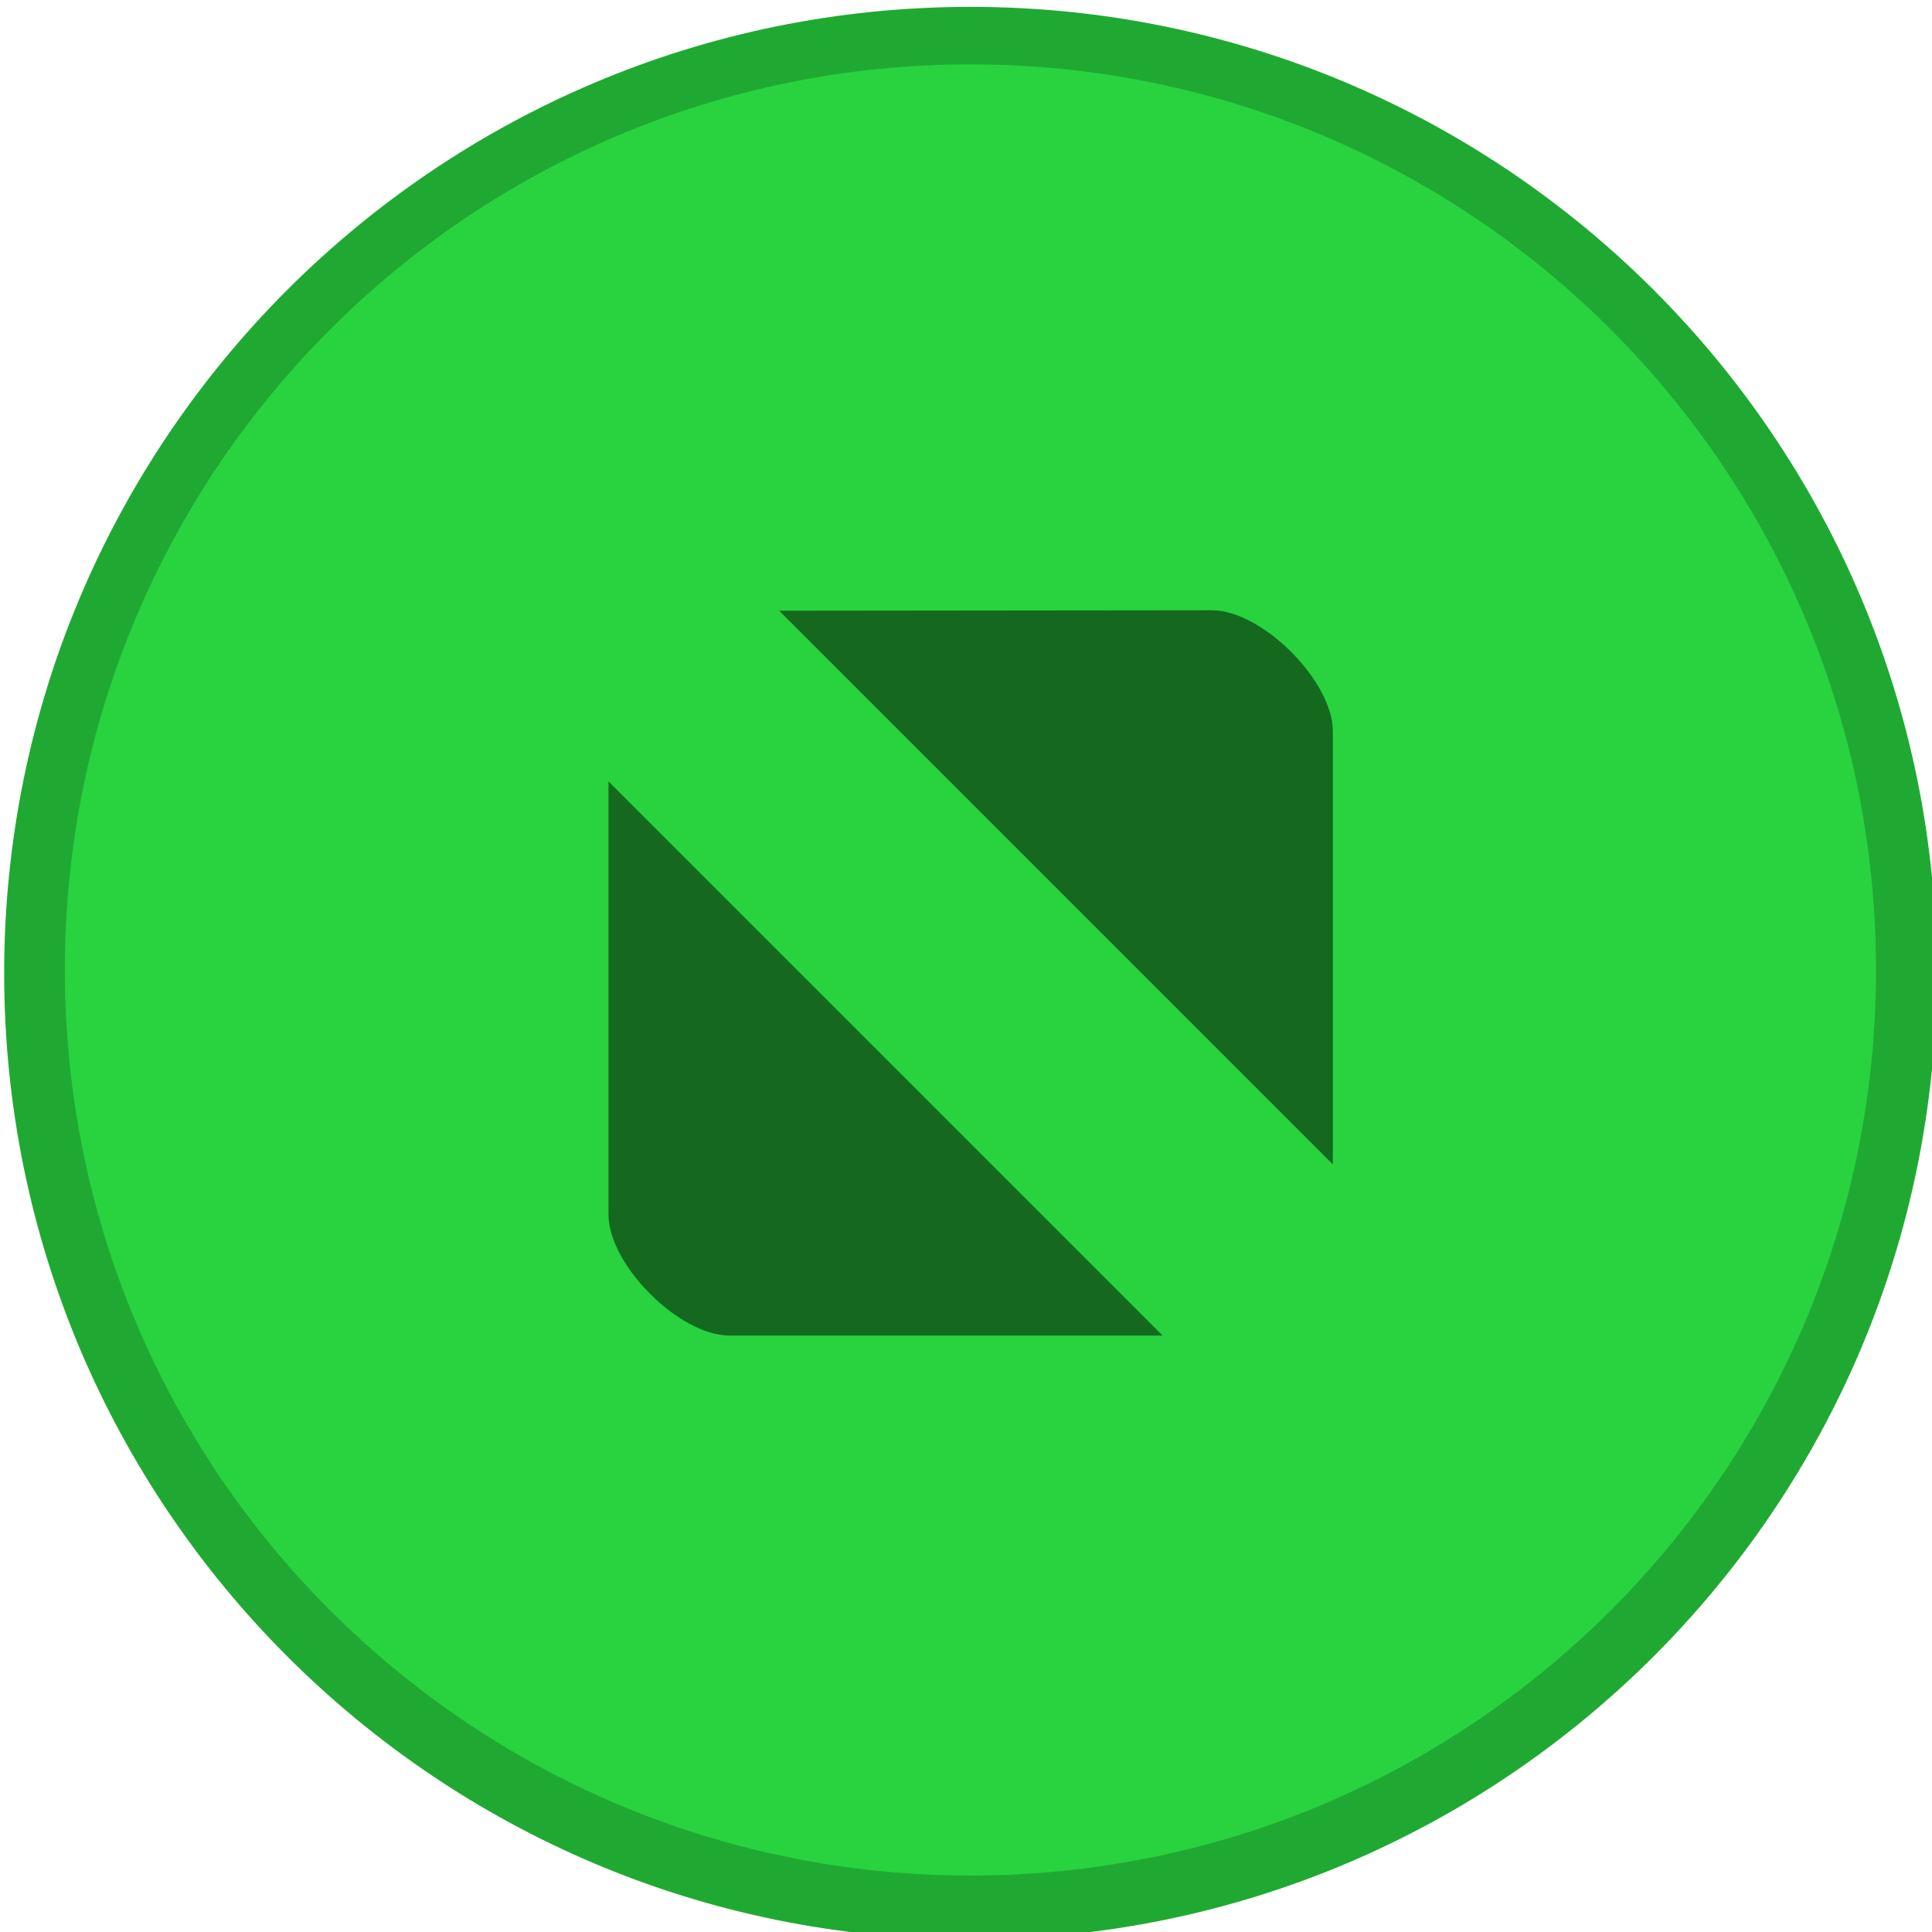 <svg width="16" height="16" version="1.1" xmlns="http://www.w3.org/2000/svg">
 <g transform="matrix(3.78 0 0 3.78 -296 -586.55)">
  <g transform="translate(-11.906,31.221)" fill-rule="evenodd">
   <path d="m92.339 128.2c1.169 0 2.117-0.948 2.117-2.117 0-1.169-0.948-2.117-2.117-2.117-1.169 0-2.117 0.948-2.117 2.117 0 1.169 0.948 2.117 2.117 2.117" fill="#20a932" stroke-width=".889"/>
   <path d="m92.339 128.06c1.096 0 1.984-0.888 1.984-1.984 0-1.096-0.888-1.984-1.984-1.984-1.096 0-1.984 0.888-1.984 1.984 0 1.096 0.888 1.984 1.984 1.984" fill="#28d33f" stroke-width=".882"/>
  </g>
  <path d="m80.014 156.51 1.213 1.213v-0.949c0-0.11-0.155-0.265-0.265-0.265zm-0.374 0.374v0.949c0 0.11 0.155 0.265 0.265 0.265h0.949z" opacity=".5"/>
 </g>
</svg>
